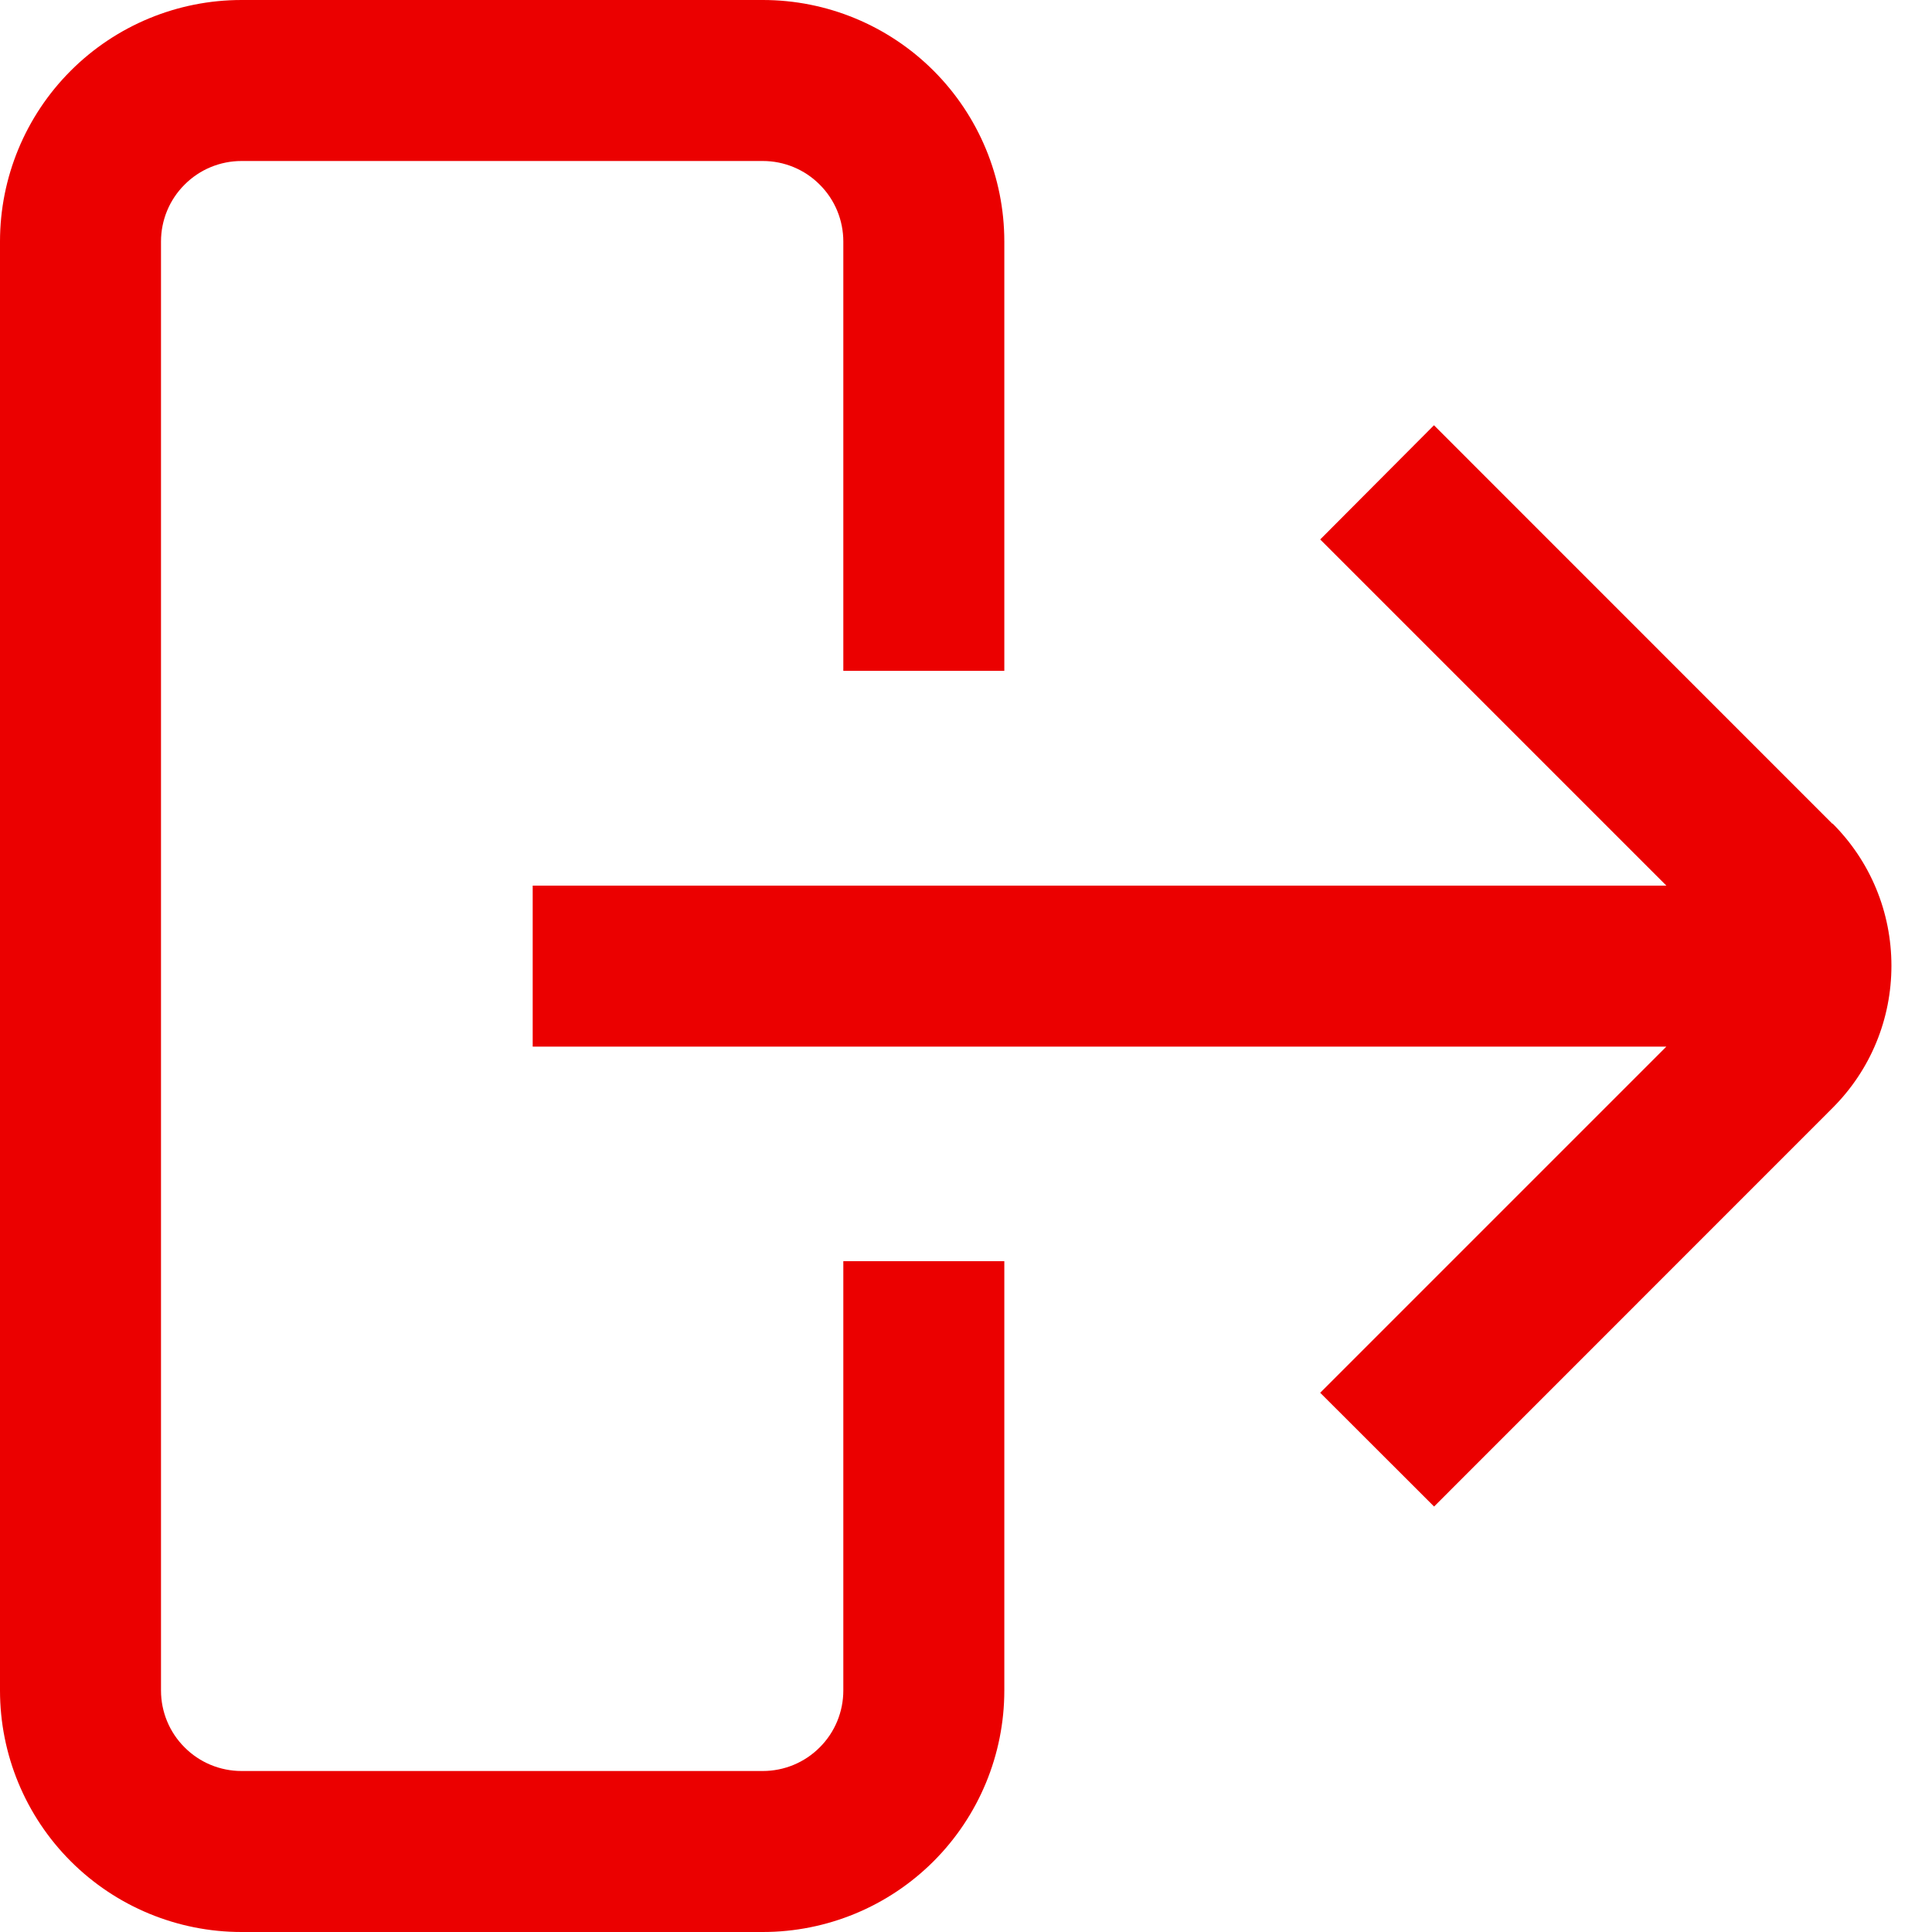 <svg width="18" height="18" viewBox="0 0 18 18" fill="none" xmlns="http://www.w3.org/2000/svg">
<g clip-path="url(#clip0_402_2359)">
<path d="M17.072 7.675L13.36 3.962L12.3 5.026L15.525 8.251H4.963V9.751H15.525L12.3 12.976L13.361 14.036L17.073 10.323C17.247 10.149 17.386 9.943 17.48 9.715C17.574 9.488 17.622 9.244 17.622 8.998C17.622 8.751 17.574 8.507 17.48 8.28C17.386 8.052 17.247 7.846 17.073 7.672L17.072 7.675Z" fill="#EB0000"/>
<path d="M7.857 15.75C7.857 15.949 7.778 16.14 7.637 16.28C7.497 16.421 7.306 16.5 7.107 16.5H2.25C2.051 16.5 1.86 16.421 1.72 16.28C1.579 16.14 1.5 15.949 1.5 15.75V2.25C1.5 2.051 1.579 1.86 1.72 1.72C1.86 1.579 2.051 1.5 2.25 1.5H7.107C7.306 1.5 7.497 1.579 7.637 1.72C7.778 1.86 7.857 2.051 7.857 2.25V6.25H9.357V2.25C9.357 1.653 9.12 1.081 8.698 0.659C8.276 0.237 7.704 0 7.107 0L2.25 0C1.653 0 1.081 0.237 0.659 0.659C0.237 1.081 0 1.653 0 2.25L0 15.75C0 16.347 0.237 16.919 0.659 17.341C1.081 17.763 1.653 18 2.25 18H7.107C7.704 18 8.276 17.763 8.698 17.341C9.12 16.919 9.357 16.347 9.357 15.75V11.75H7.857V15.75Z" fill="#EB0000"/>
</g>
<defs>
<clipPath id="clip0_402_2359">
<rect width="18" height="18" fill="white"/>
</clipPath>
</defs>
</svg>
